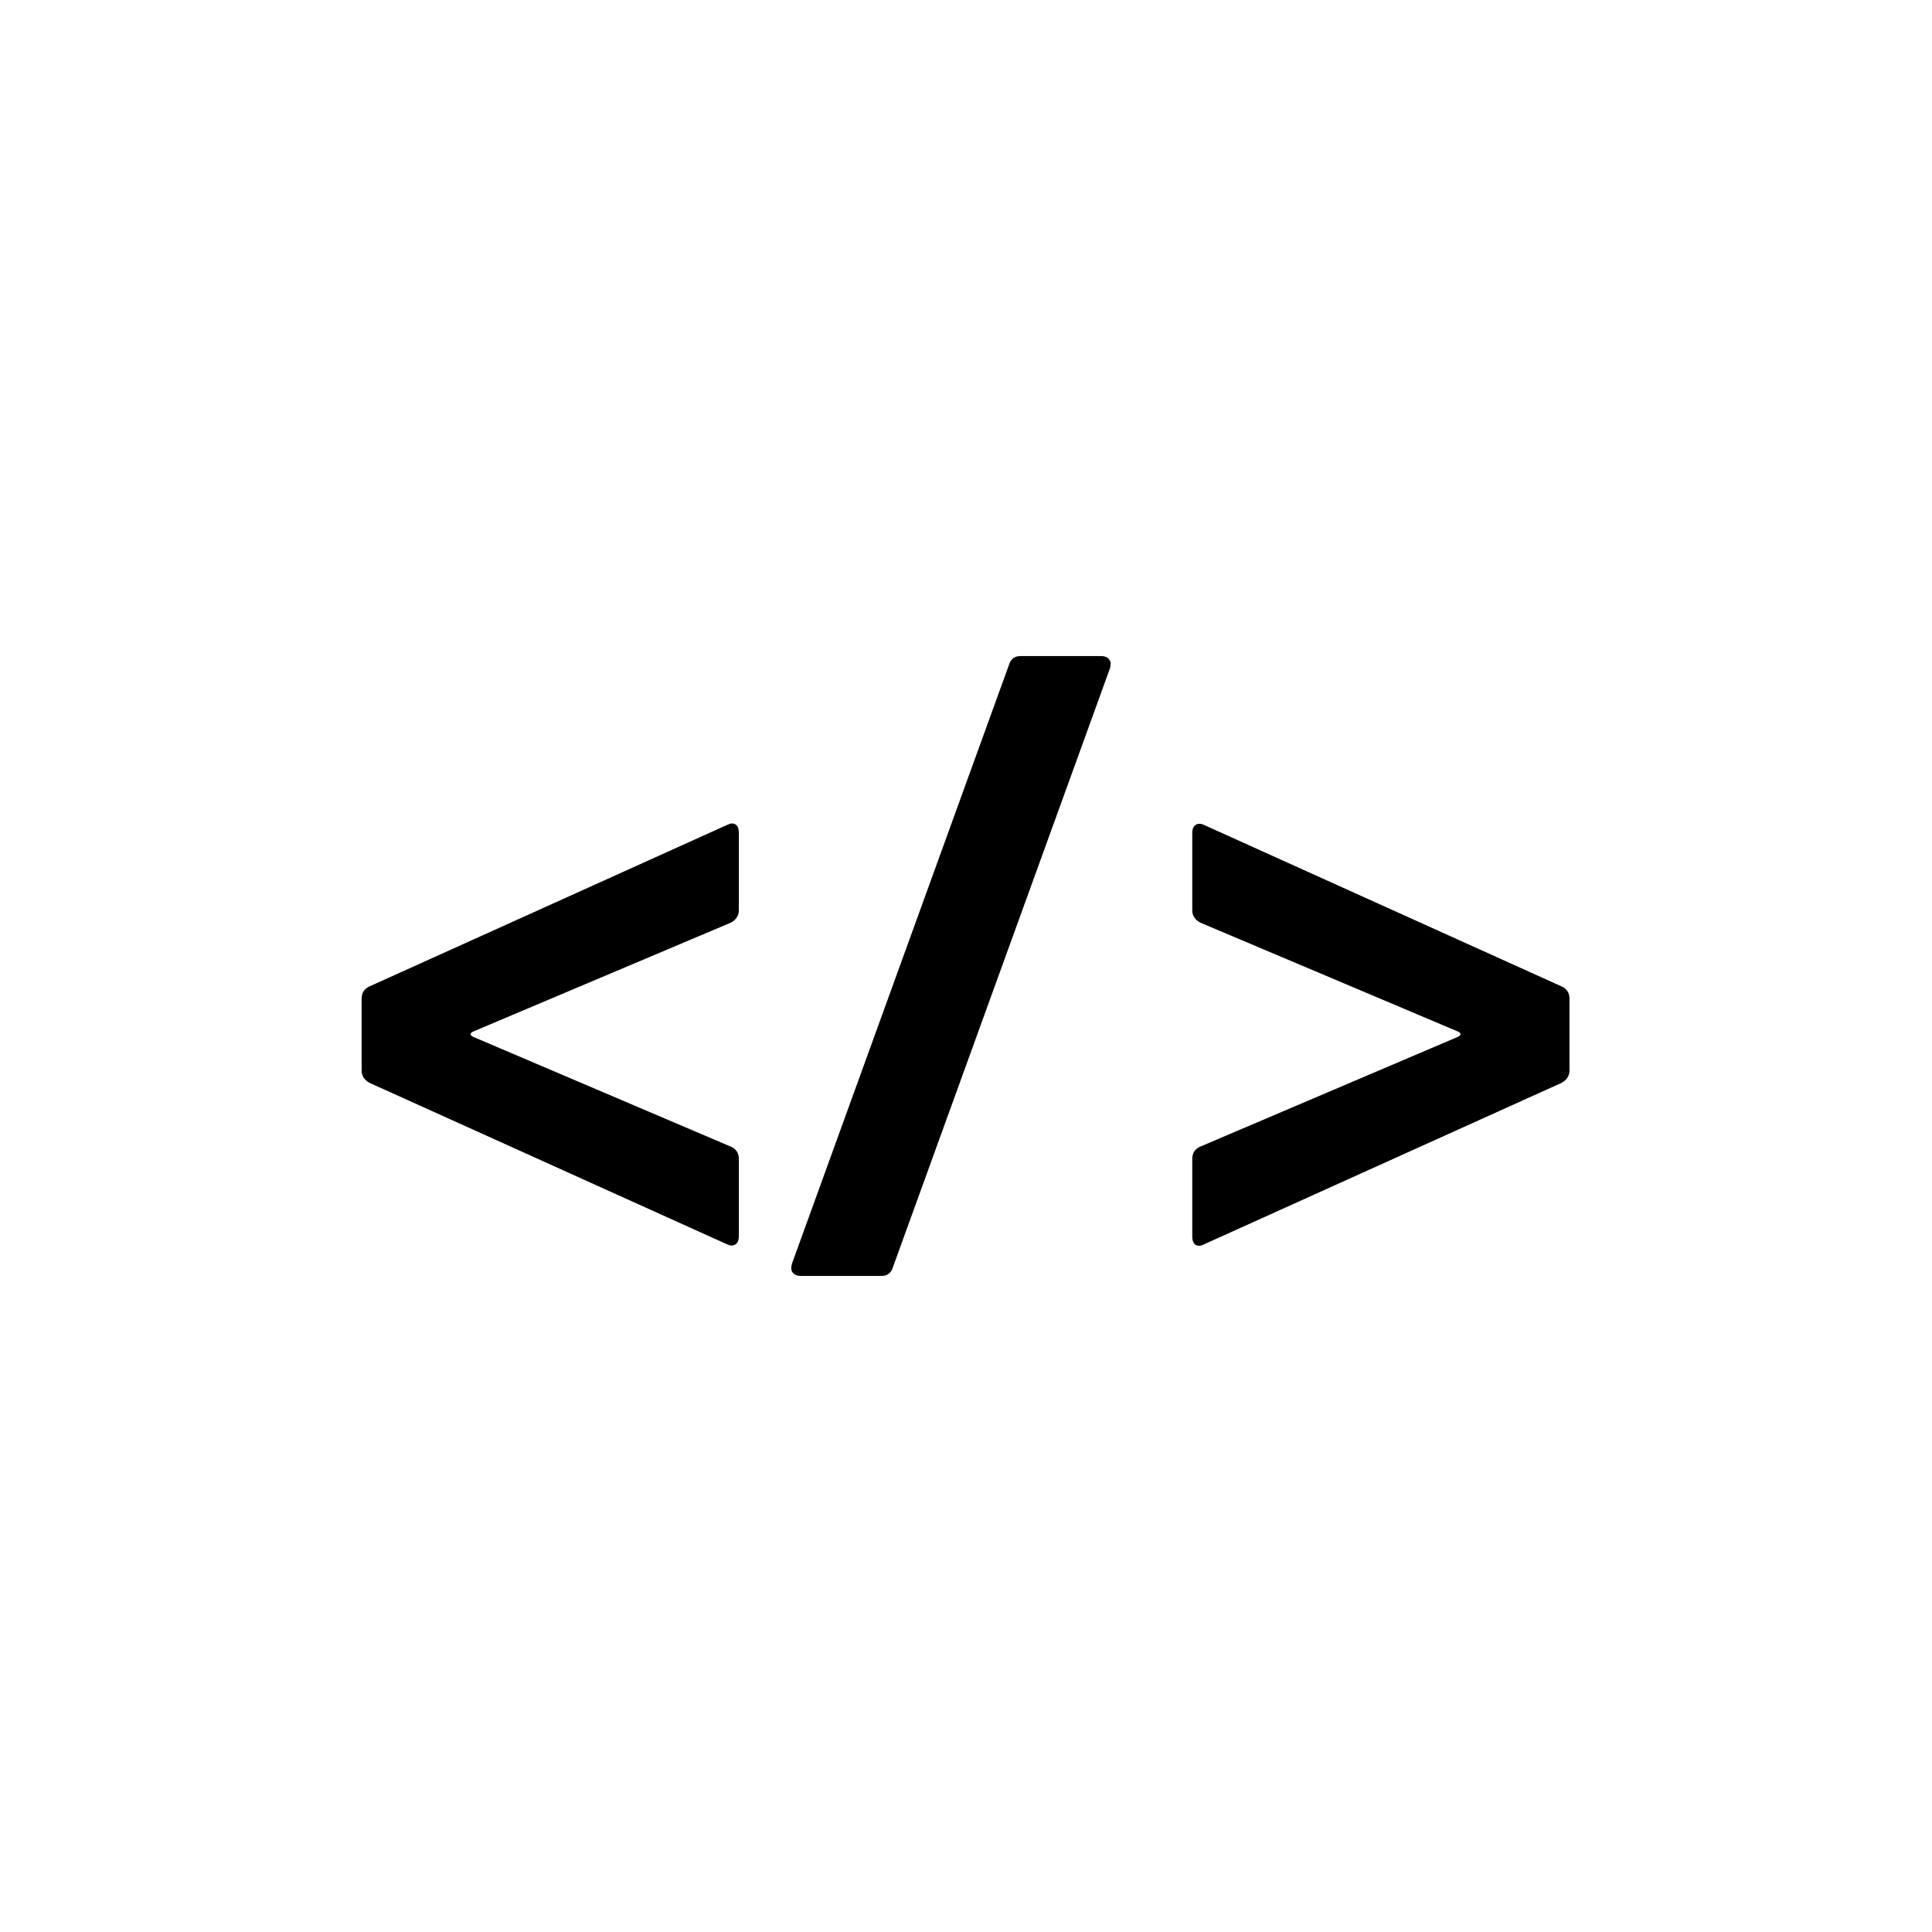 <svg xmlns="http://www.w3.org/2000/svg" viewBox="0 0 864 864"><path d="M328.84 556.54c1.05-.66 1.58-1.91 1.58-3.76v-34.45c0-2.64-1.19-4.49-3.56-5.54l-115.24-49.1c-1.58-.79-1.58-1.58 0-2.38l115.24-48.71c2.38-1.32 3.56-3.17 3.56-5.54v-34.45c0-2.9-1.06-4.36-3.17-4.36-.53 0-1.32.27-2.38.79l-159.59 72.07c-2.38 1.06-3.56 2.91-3.56 5.54v32.08c0 2.38 1.19 4.23 3.56 5.54l159.59 72.07c1.58.79 2.9.86 3.96.2Zm29.31 14.06h36.04c2.64 0 4.36-1.32 5.15-3.96l97.02-267.7c.53-1.84.4-3.23-.4-4.16-.79-.92-1.98-1.39-3.56-1.39h-36.04c-2.64 0-4.36 1.32-5.15 3.96l-97.02 267.7c-.53 1.85-.4 3.24.4 4.16.79.93 1.98 1.39 3.56 1.39m340.16-129.49-159.59-72.07c-1.58-.79-2.91-.85-3.96-.2-1.06.66-1.58 1.92-1.58 3.76v34.45c0 2.38 1.19 4.23 3.56 5.54l115.24 48.71c1.58.79 1.58 1.58 0 2.38l-115.24 49.1c-2.38 1.06-3.56 2.91-3.56 5.54v34.45c0 2.91 1.05 4.36 3.17 4.36.53 0 1.32-.26 2.38-.79l159.59-72.07c2.38-1.32 3.56-3.17 3.56-5.54v-32.08c0-2.64-1.19-4.49-3.56-5.54Z"/></svg>
